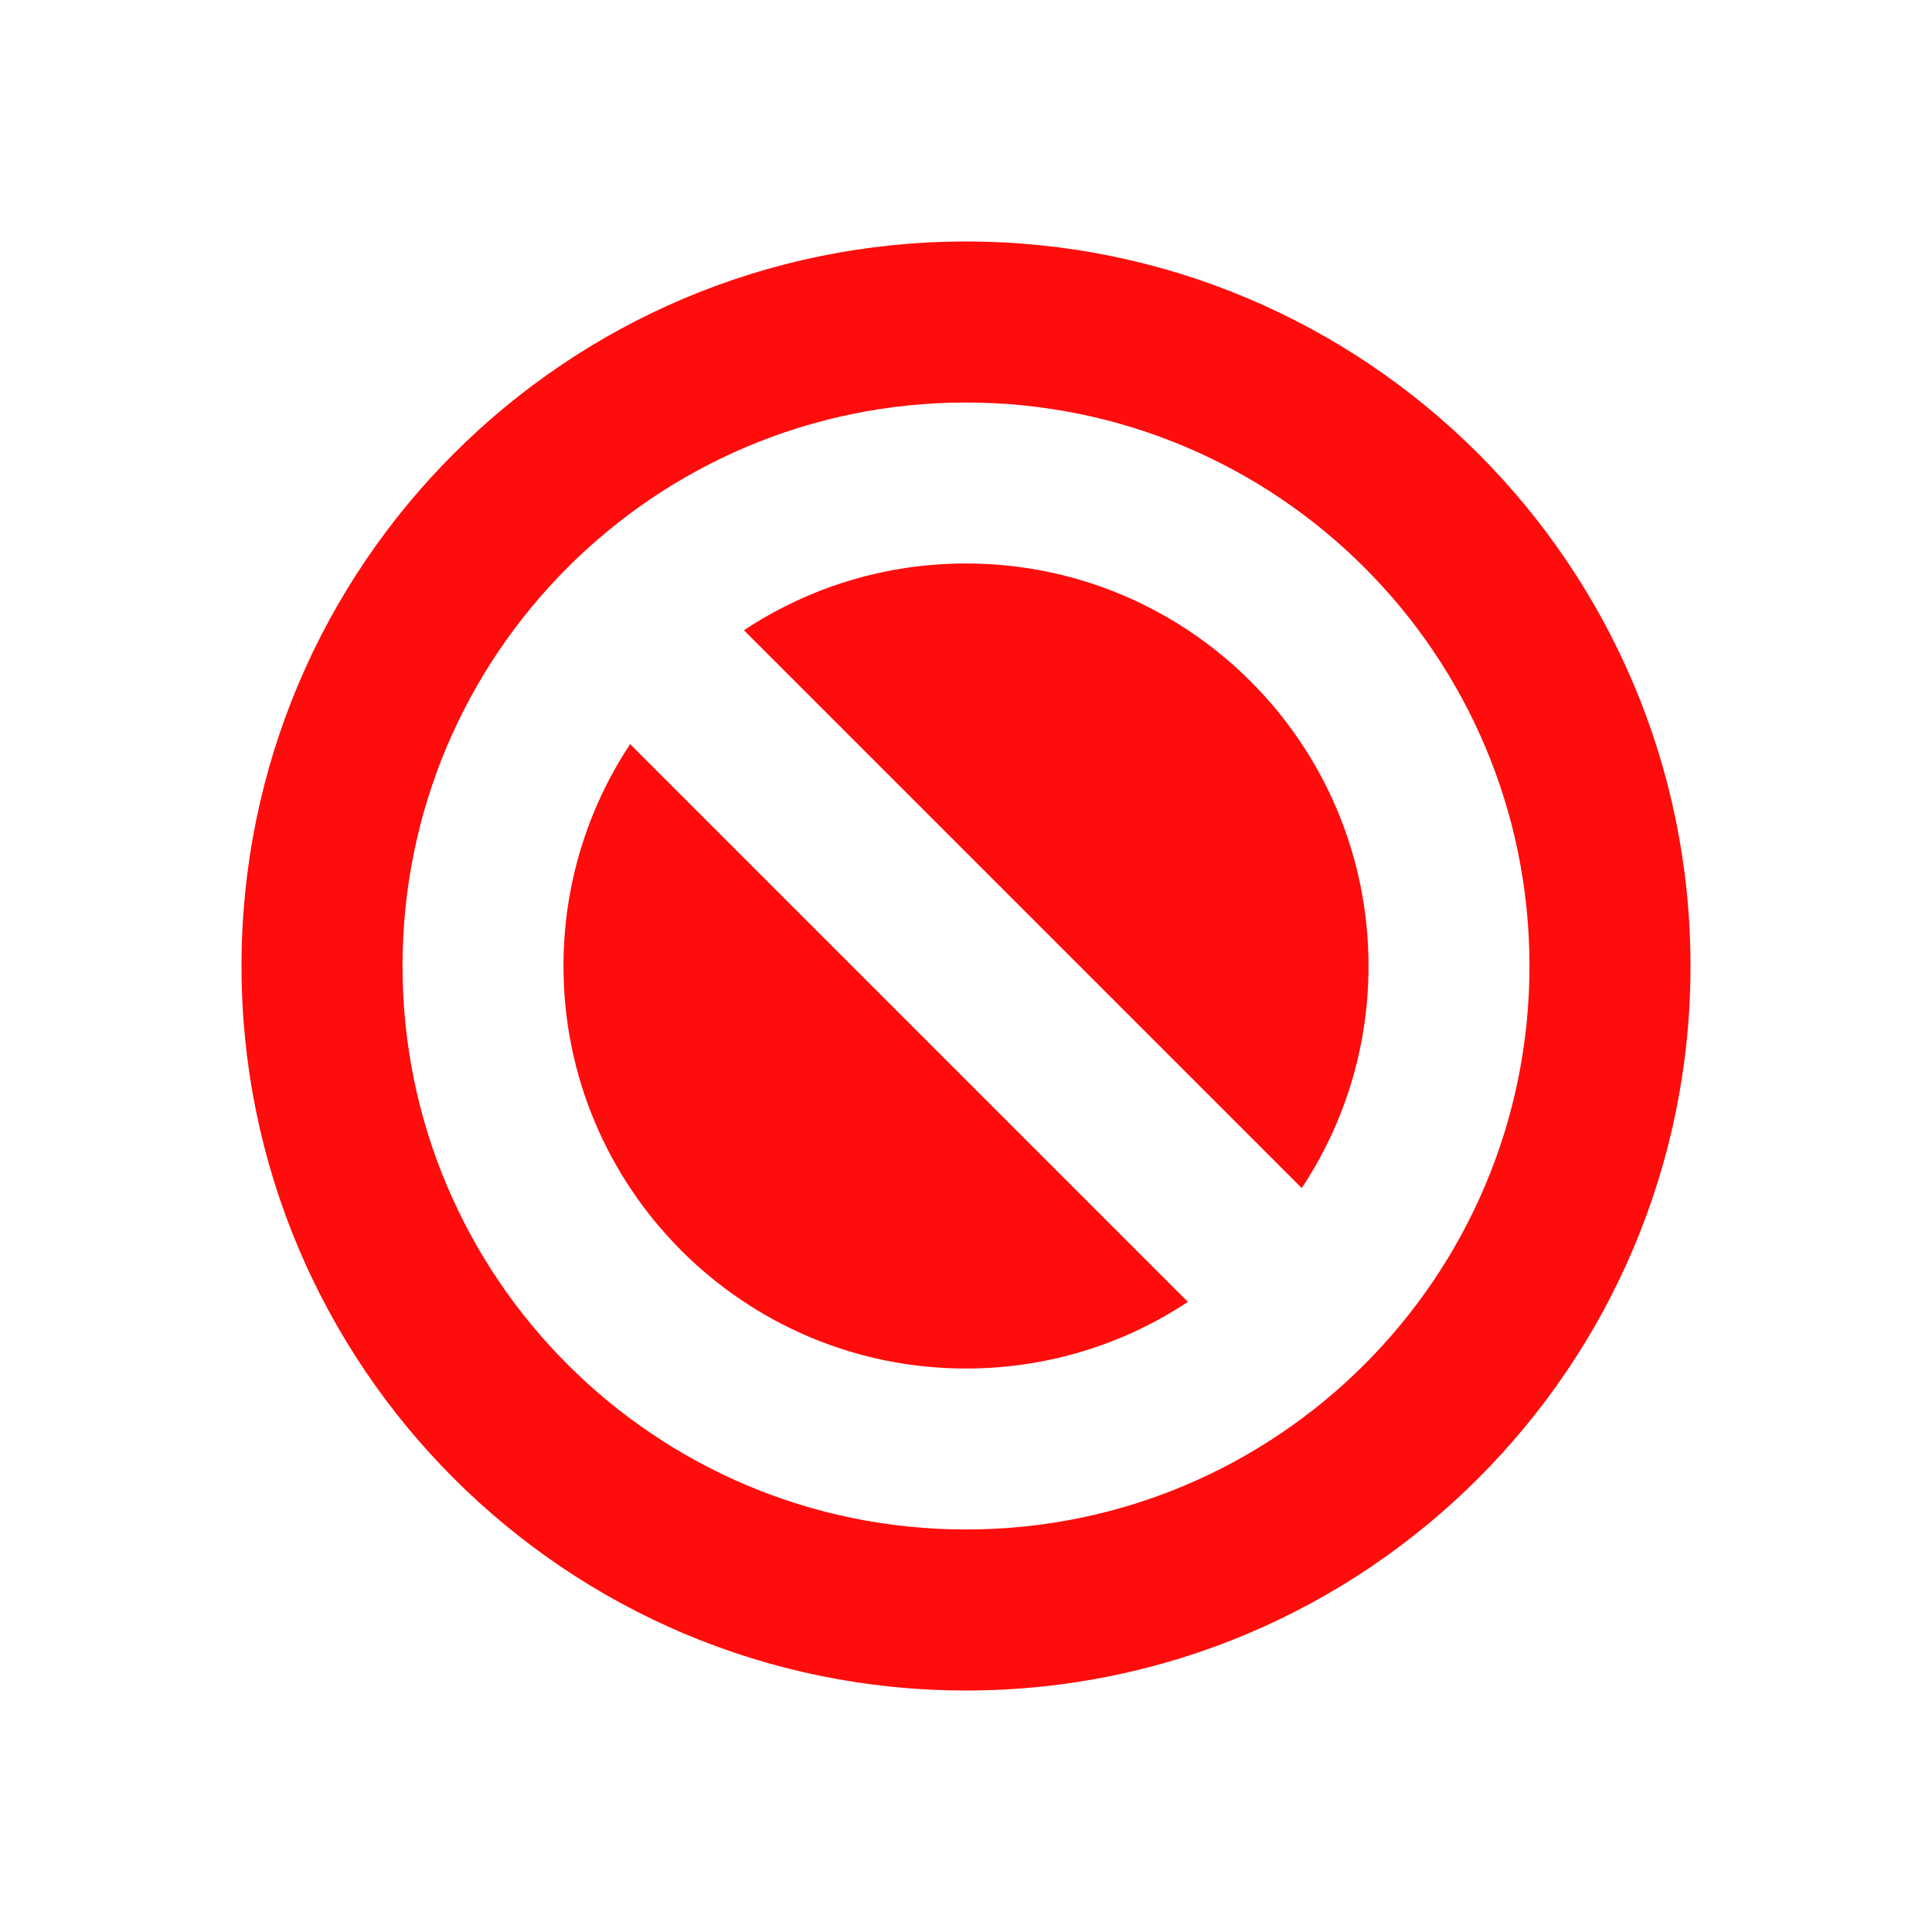 <svg width="32" height="32" viewBox="0 0 32 32" fill="none" xmlns="http://www.w3.org/2000/svg">
<path fill-rule="evenodd" clip-rule="evenodd" d="M28 16C28 22.627 22.627 28 16 28C9.373 28 4 22.627 4 16C4 9.373 9.373 4 16 4C22.627 4 28 9.373 28 16ZM21.561 19.678C22.26 18.623 22.667 17.359 22.667 16C22.667 12.318 19.682 9.333 16 9.333C14.641 9.333 13.377 9.74 12.322 10.439L21.561 19.678ZM10.437 12.325L19.675 21.563C18.622 22.261 17.358 22.667 16 22.667C12.318 22.667 9.333 19.682 9.333 16C9.333 14.642 9.74 13.378 10.437 12.325ZM16 6.667C10.845 6.667 6.667 10.845 6.667 16C6.667 21.155 10.845 25.333 16 25.333C21.155 25.333 25.333 21.155 25.333 16C25.333 10.845 21.155 6.667 16 6.667Z" fill="#FF0C0C"/>
</svg>
